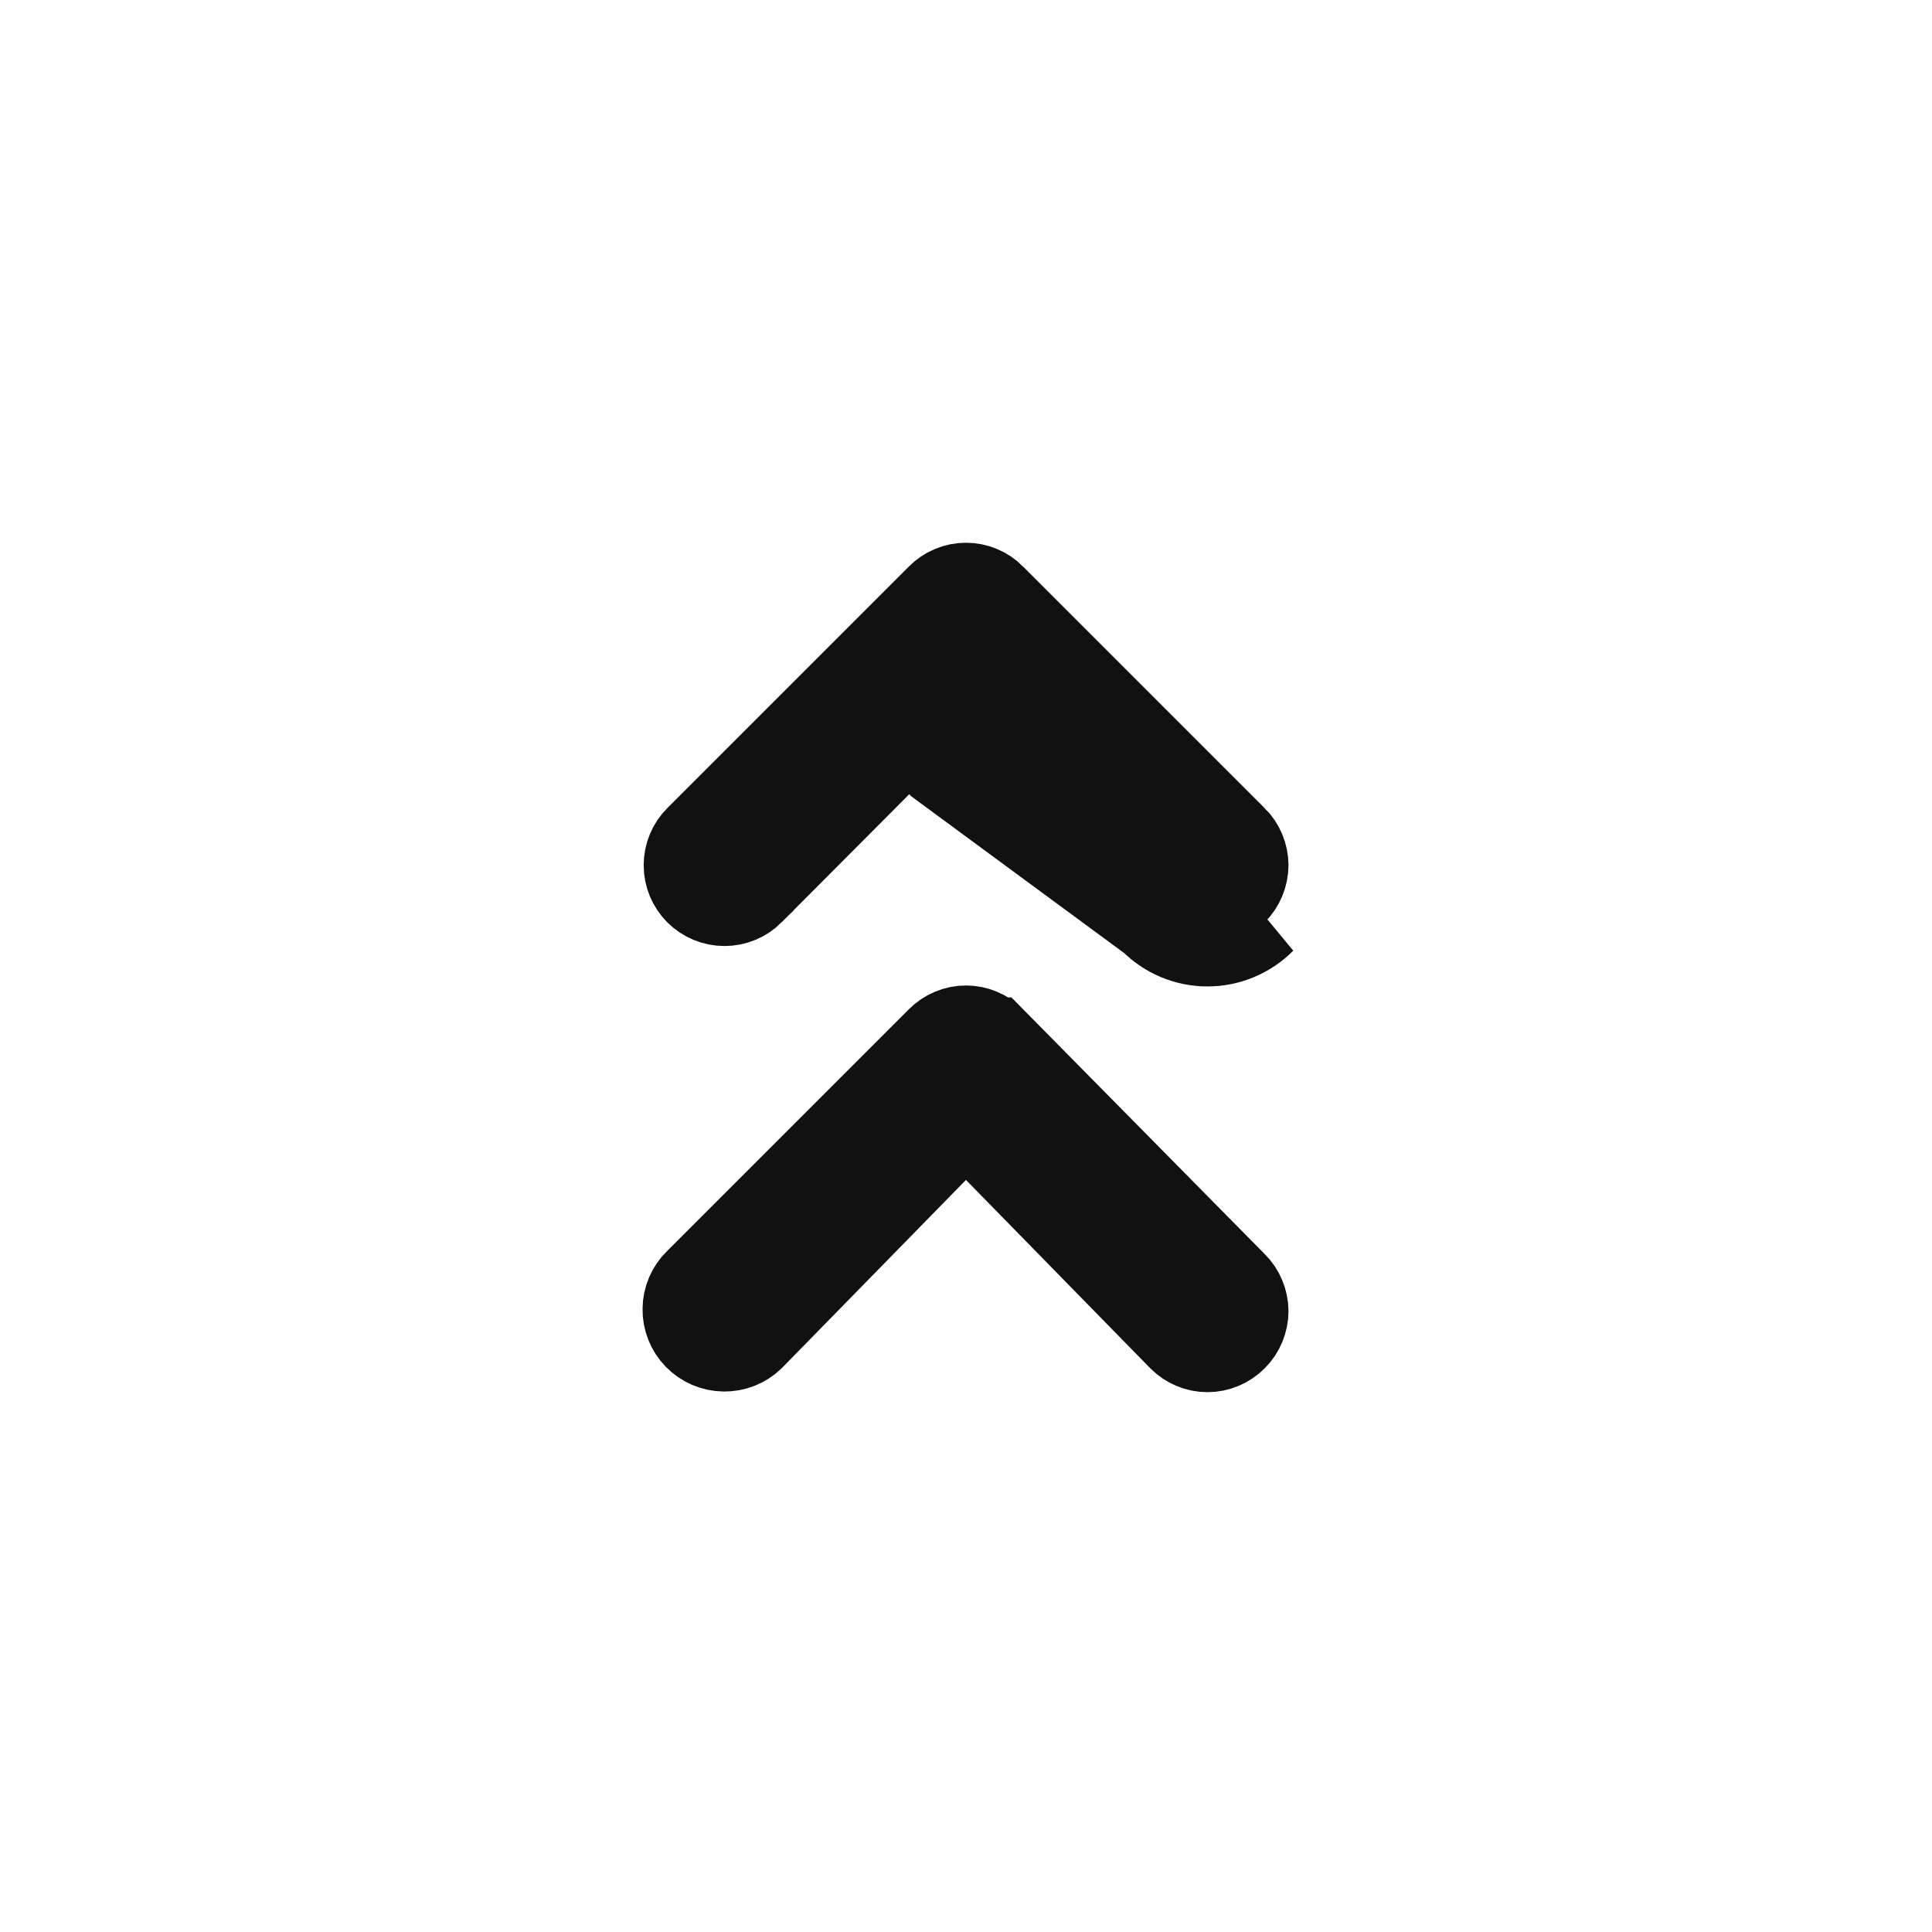 <svg width="24" height="24" viewBox="0 0 24 24" fill="none" xmlns="http://www.w3.org/2000/svg">
<path d="M14.29 11.458L12.353 9.512L12.354 9.511L12 9.158L11.646 9.511L11.647 9.512L14.29 11.458ZM14.29 11.458C14.383 11.552 14.493 11.626 14.615 11.677M14.29 11.458L14.615 11.677M14.615 11.677C14.737 11.728 14.868 11.754 15 11.754M14.615 11.677L15 11.754M15 11.754C15.132 11.754 15.262 11.728 15.384 11.677M15 11.754L15.384 11.677M15.384 11.677C15.506 11.626 15.617 11.552 15.71 11.458L15.384 11.677ZM11.643 12.892L11.643 12.892L11.645 12.89C11.691 12.843 11.747 12.806 11.807 12.781C11.868 12.755 11.934 12.742 12 12.742C12.066 12.742 12.131 12.755 12.192 12.781C12.253 12.806 12.308 12.843 12.354 12.89C12.354 12.89 12.355 12.89 12.355 12.89L15.354 15.929L15.354 15.929L15.358 15.933C15.405 15.979 15.442 16.035 15.467 16.096C15.492 16.157 15.506 16.222 15.506 16.288C15.506 16.354 15.492 16.419 15.467 16.48C15.442 16.541 15.405 16.596 15.358 16.643L15.358 16.643L15.355 16.646C15.308 16.693 15.253 16.73 15.192 16.755C15.131 16.781 15.066 16.794 15 16.794C14.934 16.794 14.868 16.781 14.807 16.755C14.747 16.73 14.692 16.693 14.646 16.647C14.645 16.646 14.645 16.646 14.645 16.646L12.357 14.308L12 13.943L11.642 14.308L9.357 16.643C9.259 16.737 9.128 16.788 8.993 16.786C8.855 16.784 8.724 16.728 8.628 16.629C8.532 16.531 8.48 16.398 8.482 16.261C8.483 16.123 8.54 15.992 8.638 15.896L8.638 15.896L8.643 15.892L11.643 12.892ZM9.356 11.105C9.261 11.199 9.133 11.252 9 11.252C8.866 11.252 8.738 11.199 8.643 11.104C8.549 11.01 8.496 10.882 8.496 10.748C8.496 10.614 8.549 10.486 8.643 10.392L11.643 7.392L11.643 7.392L11.645 7.39C11.691 7.343 11.747 7.306 11.807 7.281C11.868 7.255 11.934 7.242 12 7.242C12.066 7.242 12.131 7.255 12.192 7.281C12.253 7.306 12.308 7.343 12.355 7.39L12.355 7.39L12.356 7.392L15.356 10.392L15.356 10.392L15.358 10.393C15.405 10.44 15.442 10.495 15.467 10.556C15.492 10.617 15.506 10.682 15.506 10.748C15.506 10.814 15.492 10.879 15.467 10.94C15.442 11.001 15.405 11.056 15.358 11.103L15.358 11.103L15.355 11.106C15.308 11.153 15.253 11.19 15.192 11.215C15.131 11.241 15.066 11.254 15 11.254C14.934 11.254 14.868 11.241 14.807 11.215C14.747 11.19 14.691 11.153 14.645 11.106L14.644 11.105L12.354 8.805L12 8.449L11.646 8.805L9.356 11.104C9.356 11.104 9.356 11.105 9.356 11.105Z" fill="#111111" stroke="#111111"/>
</svg>
